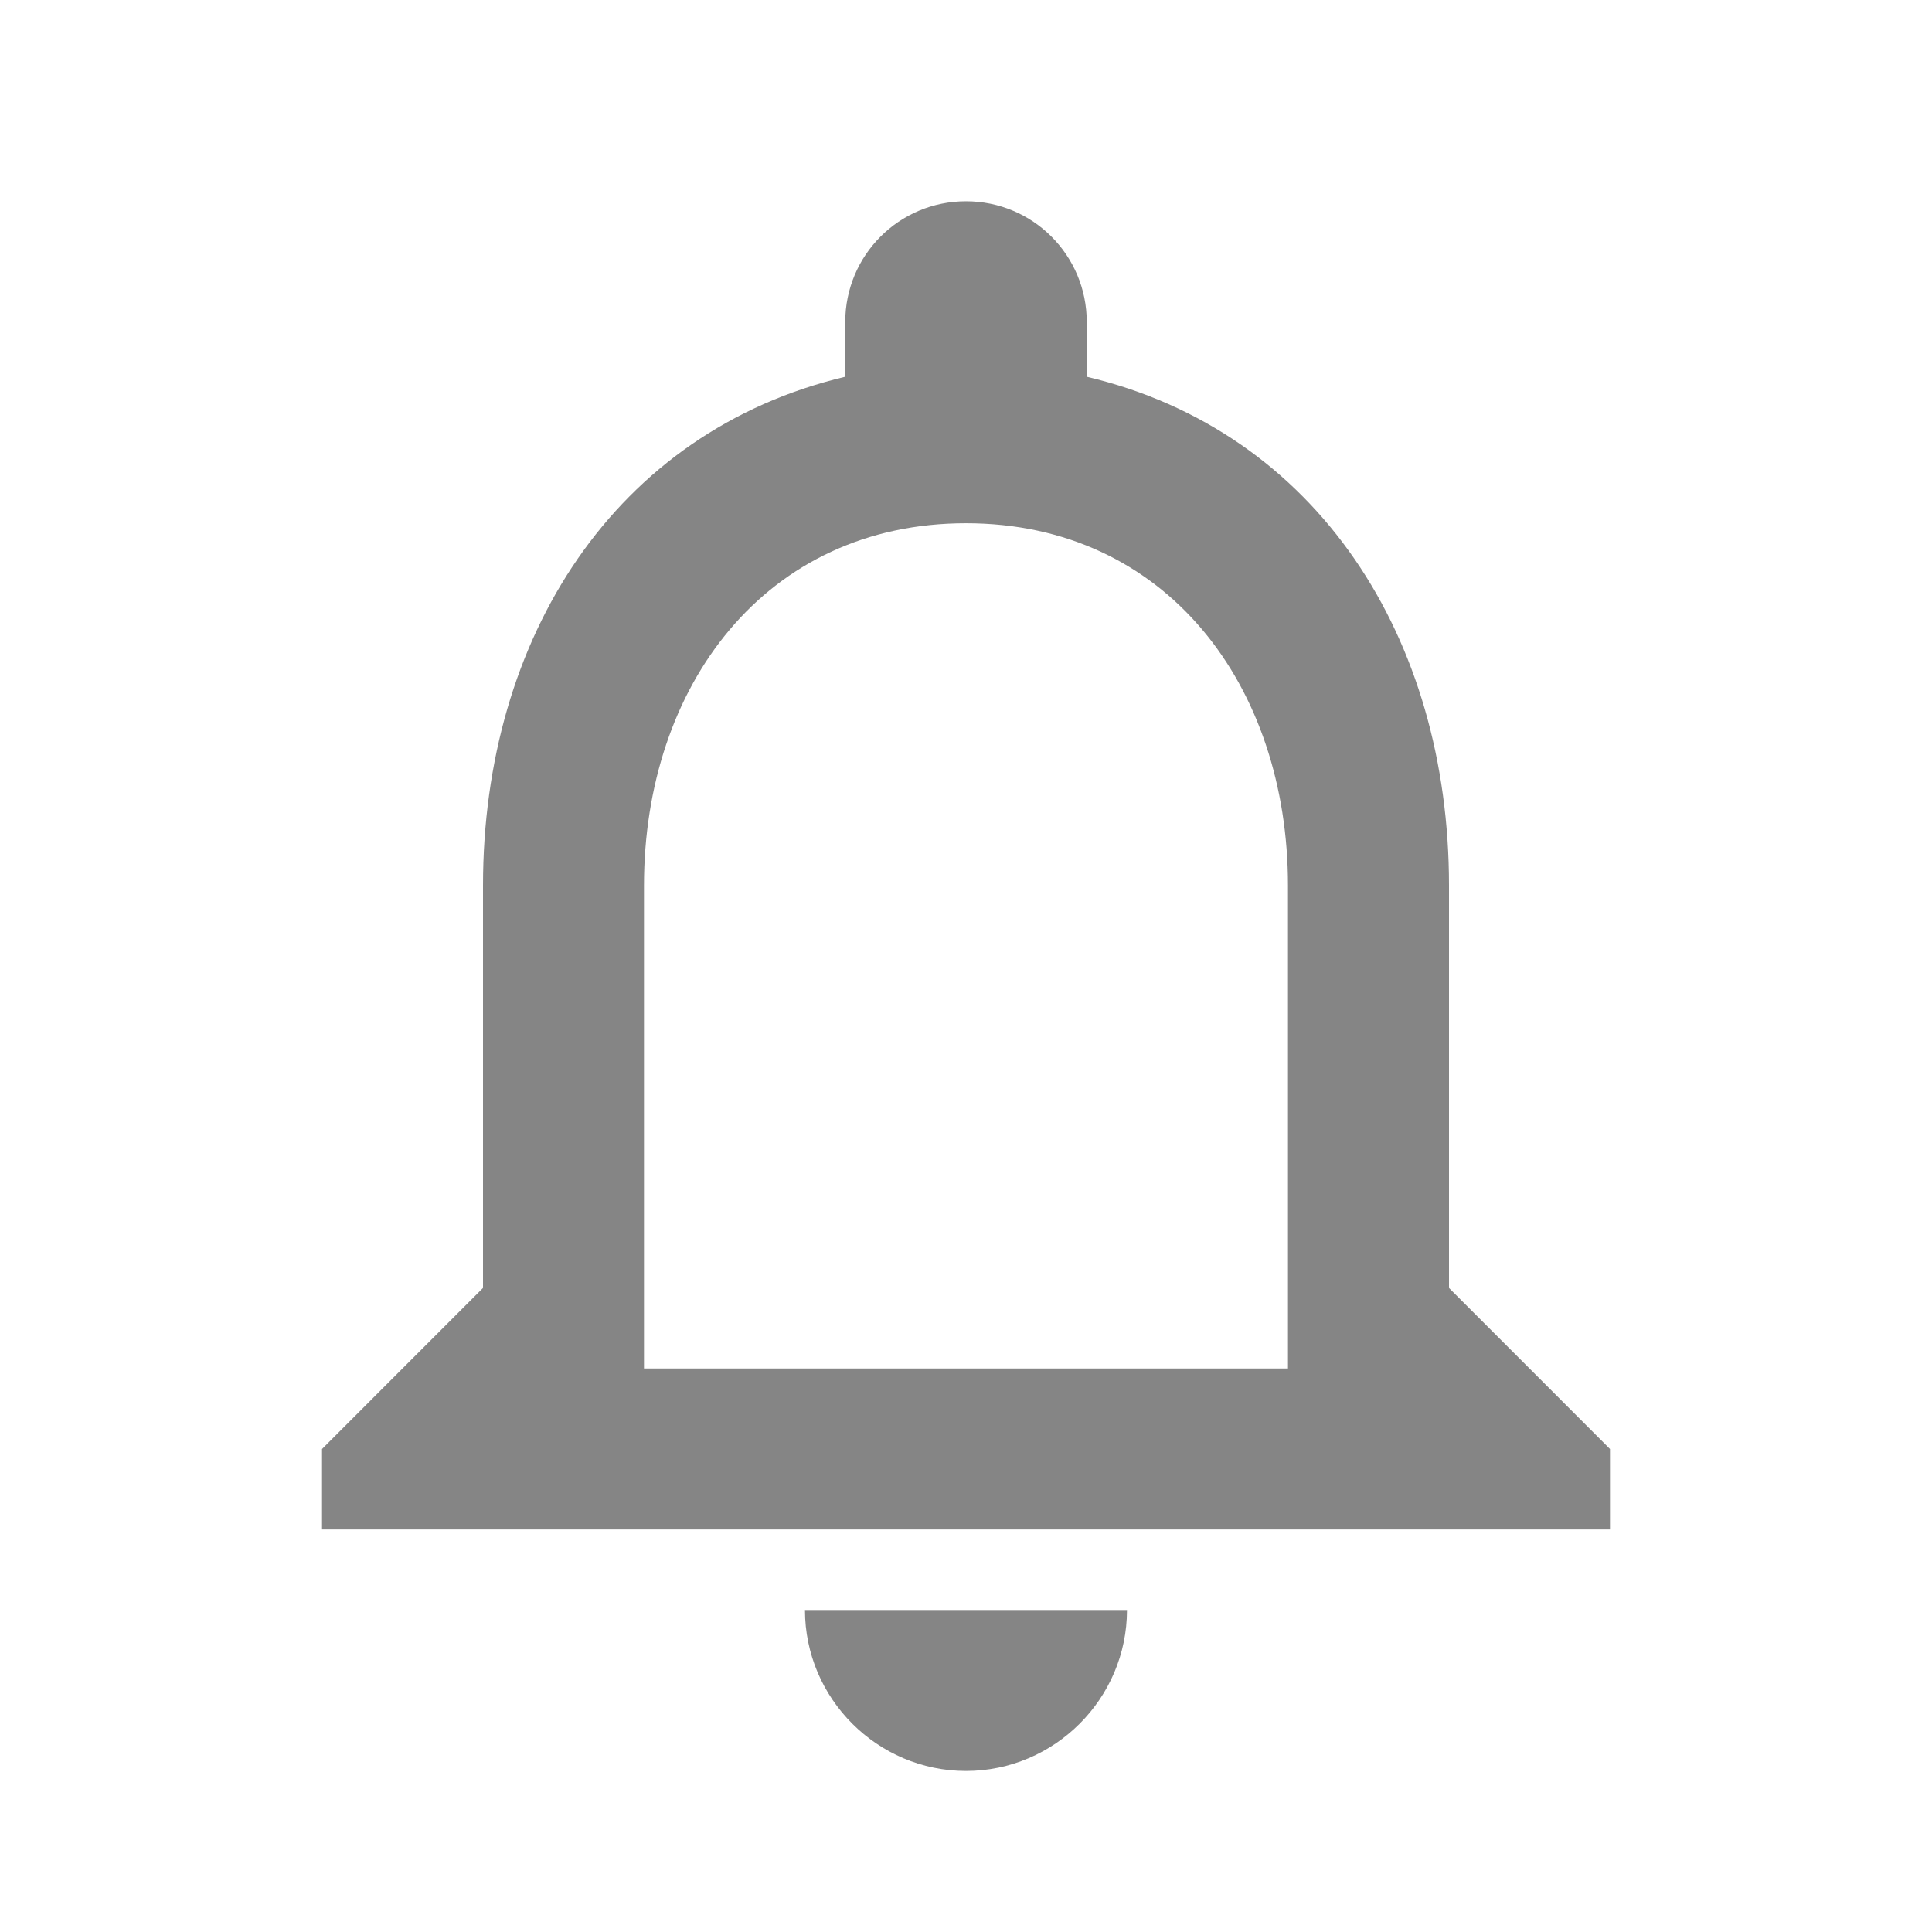 <svg width="40" height="40" viewBox="0 0 40 40" fill="none" xmlns="http://www.w3.org/2000/svg">
<g id="Notifications" clipPath="url(#clip0_456_537)">
<path id="Vector" d="M20 36.666C21.833 36.666 23.333 35.166 23.333 33.333H16.666C16.666 35.166 18.166 36.666 20 36.666ZM30 26.666V18.333C30 13.216 27.283 8.933 22.5 7.8V6.667C22.5 5.283 21.383 4.167 20 4.167C18.616 4.167 17.5 5.283 17.5 6.667V7.8C12.733 8.933 10 13.2 10 18.333V26.666L6.667 30V31.666H33.333V30L30 26.666ZM26.666 28.333H13.333V18.333C13.333 14.2 15.85 10.833 20 10.833C24.15 10.833 26.666 14.2 26.666 18.333V28.333Z" fill="#858585"/>
</g>
<defs>
<clipPath id="clip0_456_537">
<rect width="40" height="40" fill="white"/>
</clipPath>
</defs>
</svg>
